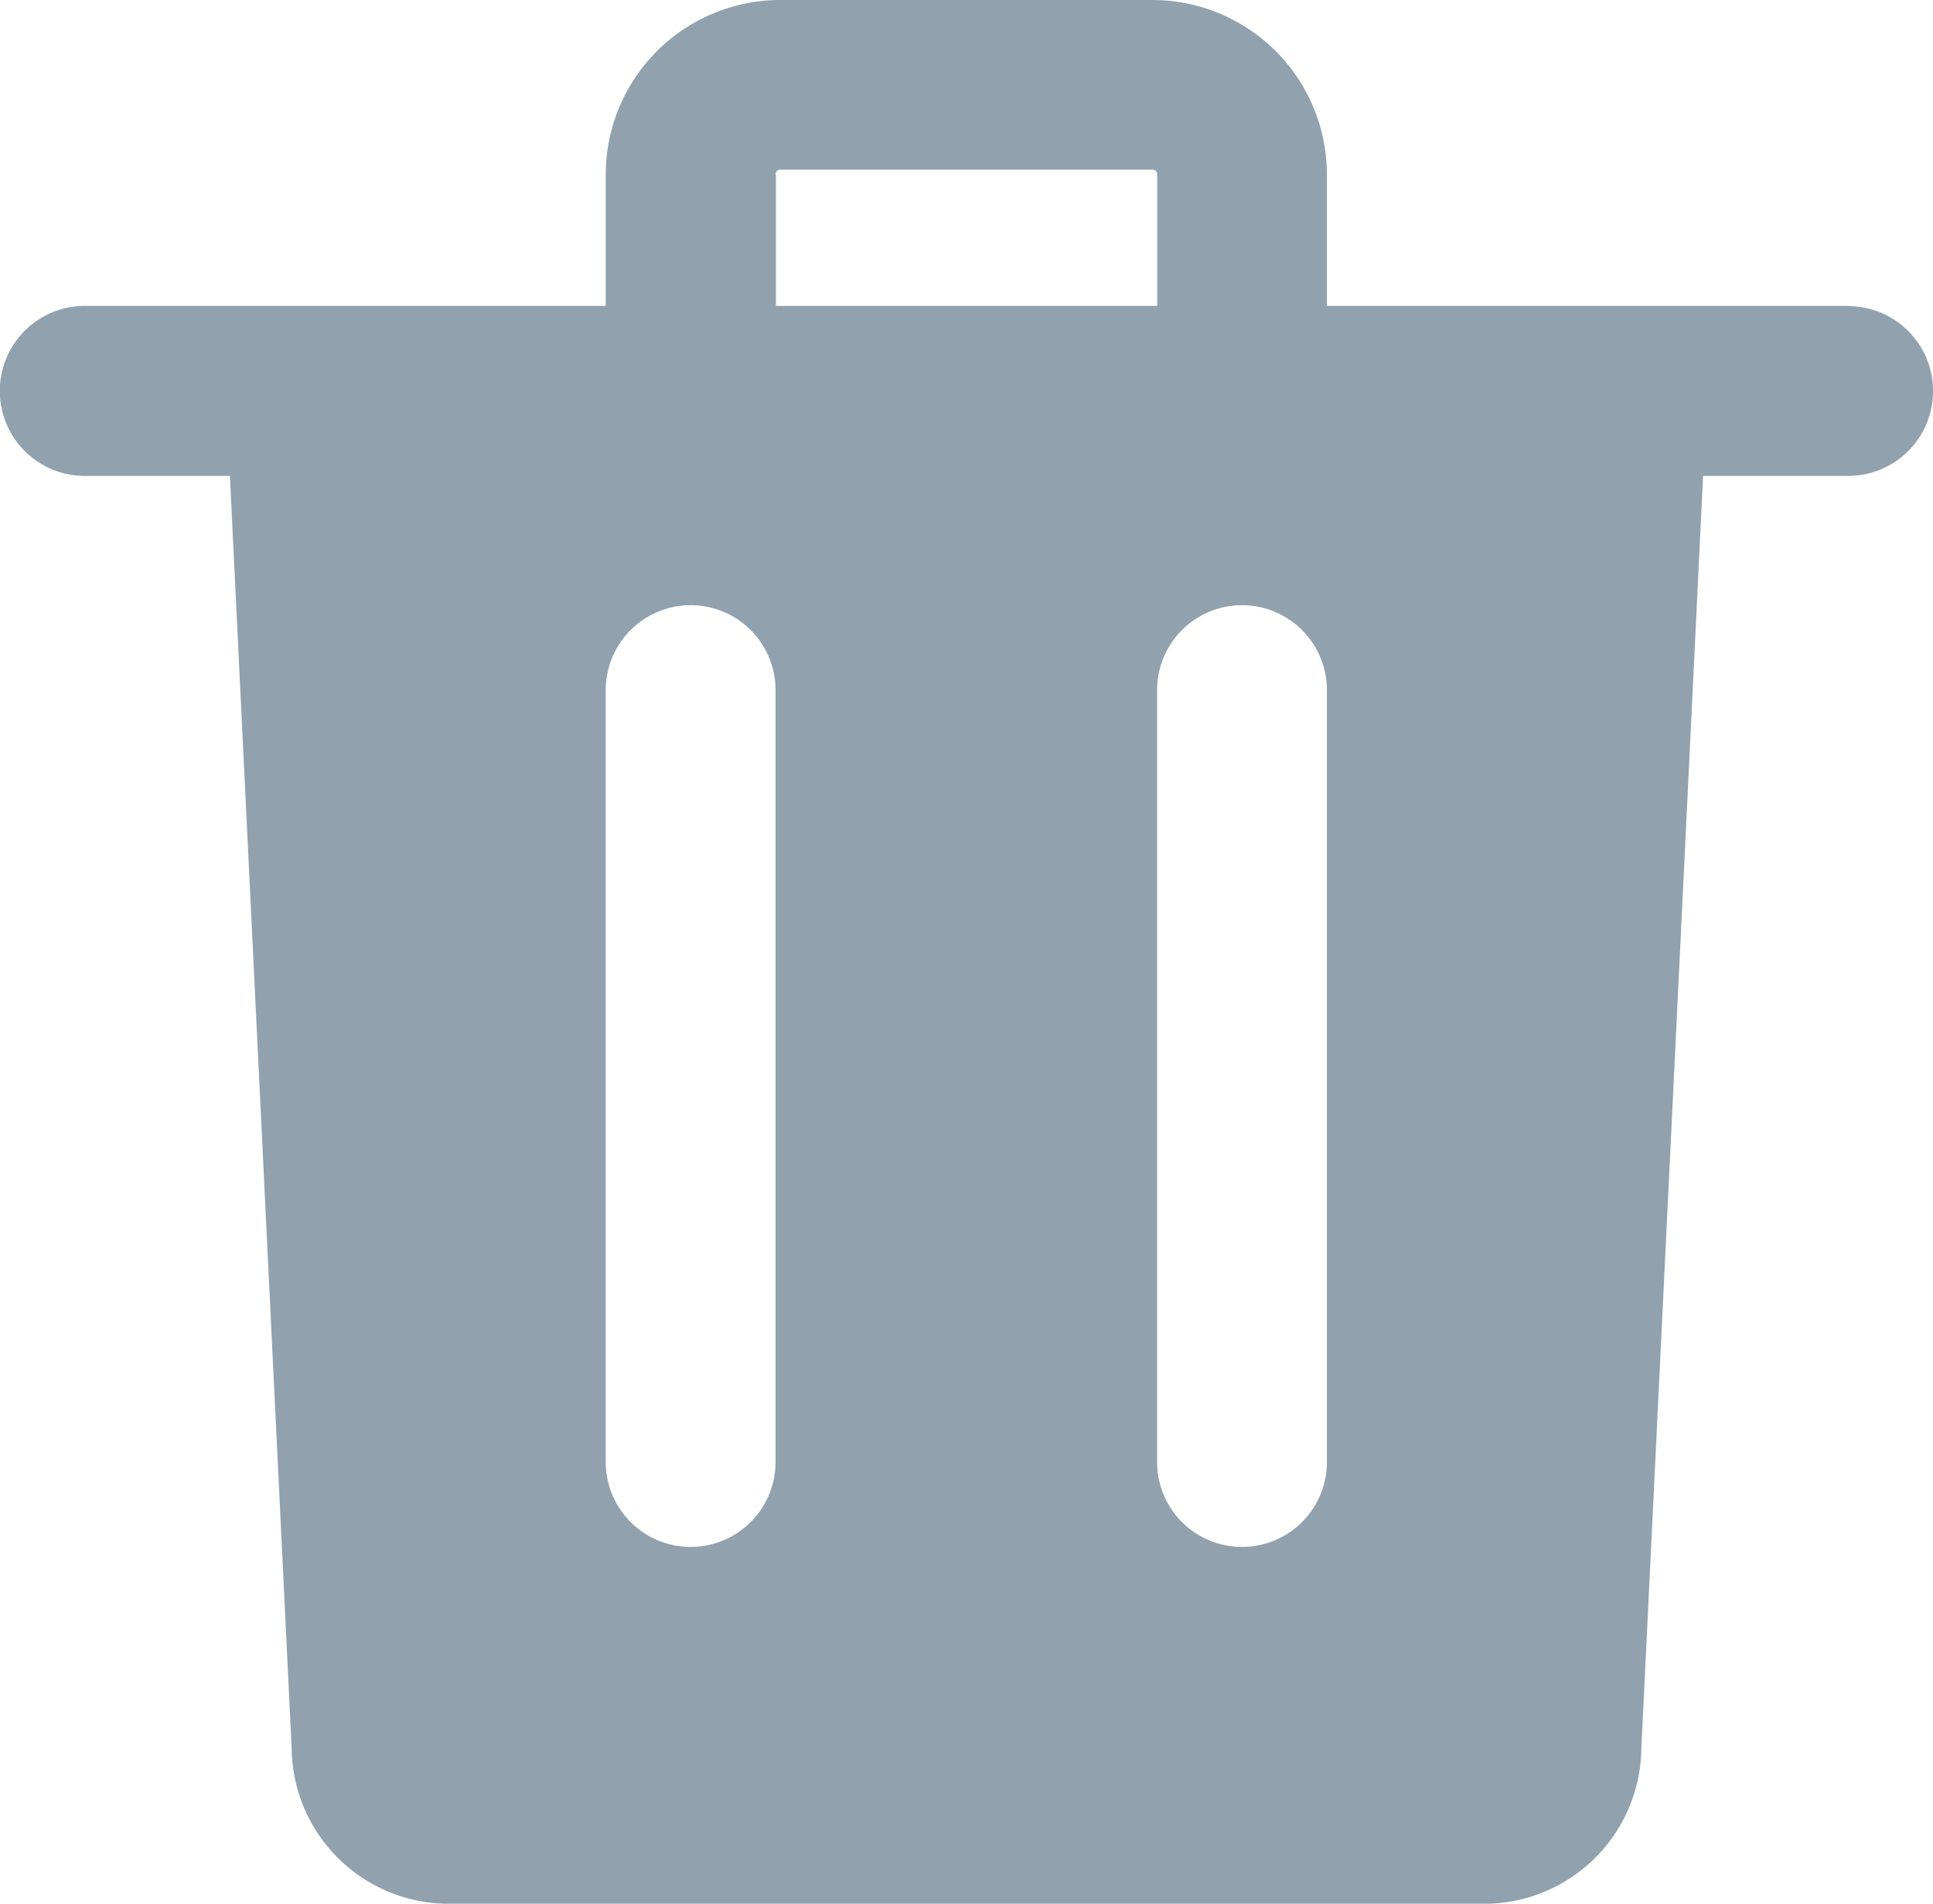 <svg id="Group_875" data-name="Group 875" xmlns="http://www.w3.org/2000/svg" xmlns:xlink="http://www.w3.org/1999/xlink" width="16.243" height="16" viewBox="0 0 16.243 16">
  <defs>
    <clipPath id="clip-path">
      <rect id="Rectangle_1391" data-name="Rectangle 1391" width="16.243" height="16" fill="#91a1ae"/>
    </clipPath>
  </defs>
  <g id="Group_874" data-name="Group 874" clip-path="url(#clip-path)">
    <path id="Path_2683" data-name="Path 2683" d="M15.53,2.571H11.15V1.465A1.468,1.468,0,0,0,9.685,0H6.556A1.468,1.468,0,0,0,5.09,1.465V2.571H.713A.713.713,0,1,0,.713,4H1.932l.519,10.7A1.321,1.321,0,0,0,3.729,16h8.786a1.321,1.321,0,0,0,1.277-1.3L14.311,4H15.53a.713.713,0,1,0,0-1.427ZM6.517,12.288a.713.713,0,1,1-1.427,0V5.8a.713.713,0,1,1,1.427,0Zm0-10.823a.039.039,0,0,1,.039-.039H9.685a.039.039,0,0,1,.039.039V2.571H6.52V1.465ZM11.15,12.288a.713.713,0,1,1-1.427,0V5.8a.713.713,0,1,1,1.427,0Z" fill="#91a1ae"/>
  </g>
</svg>
